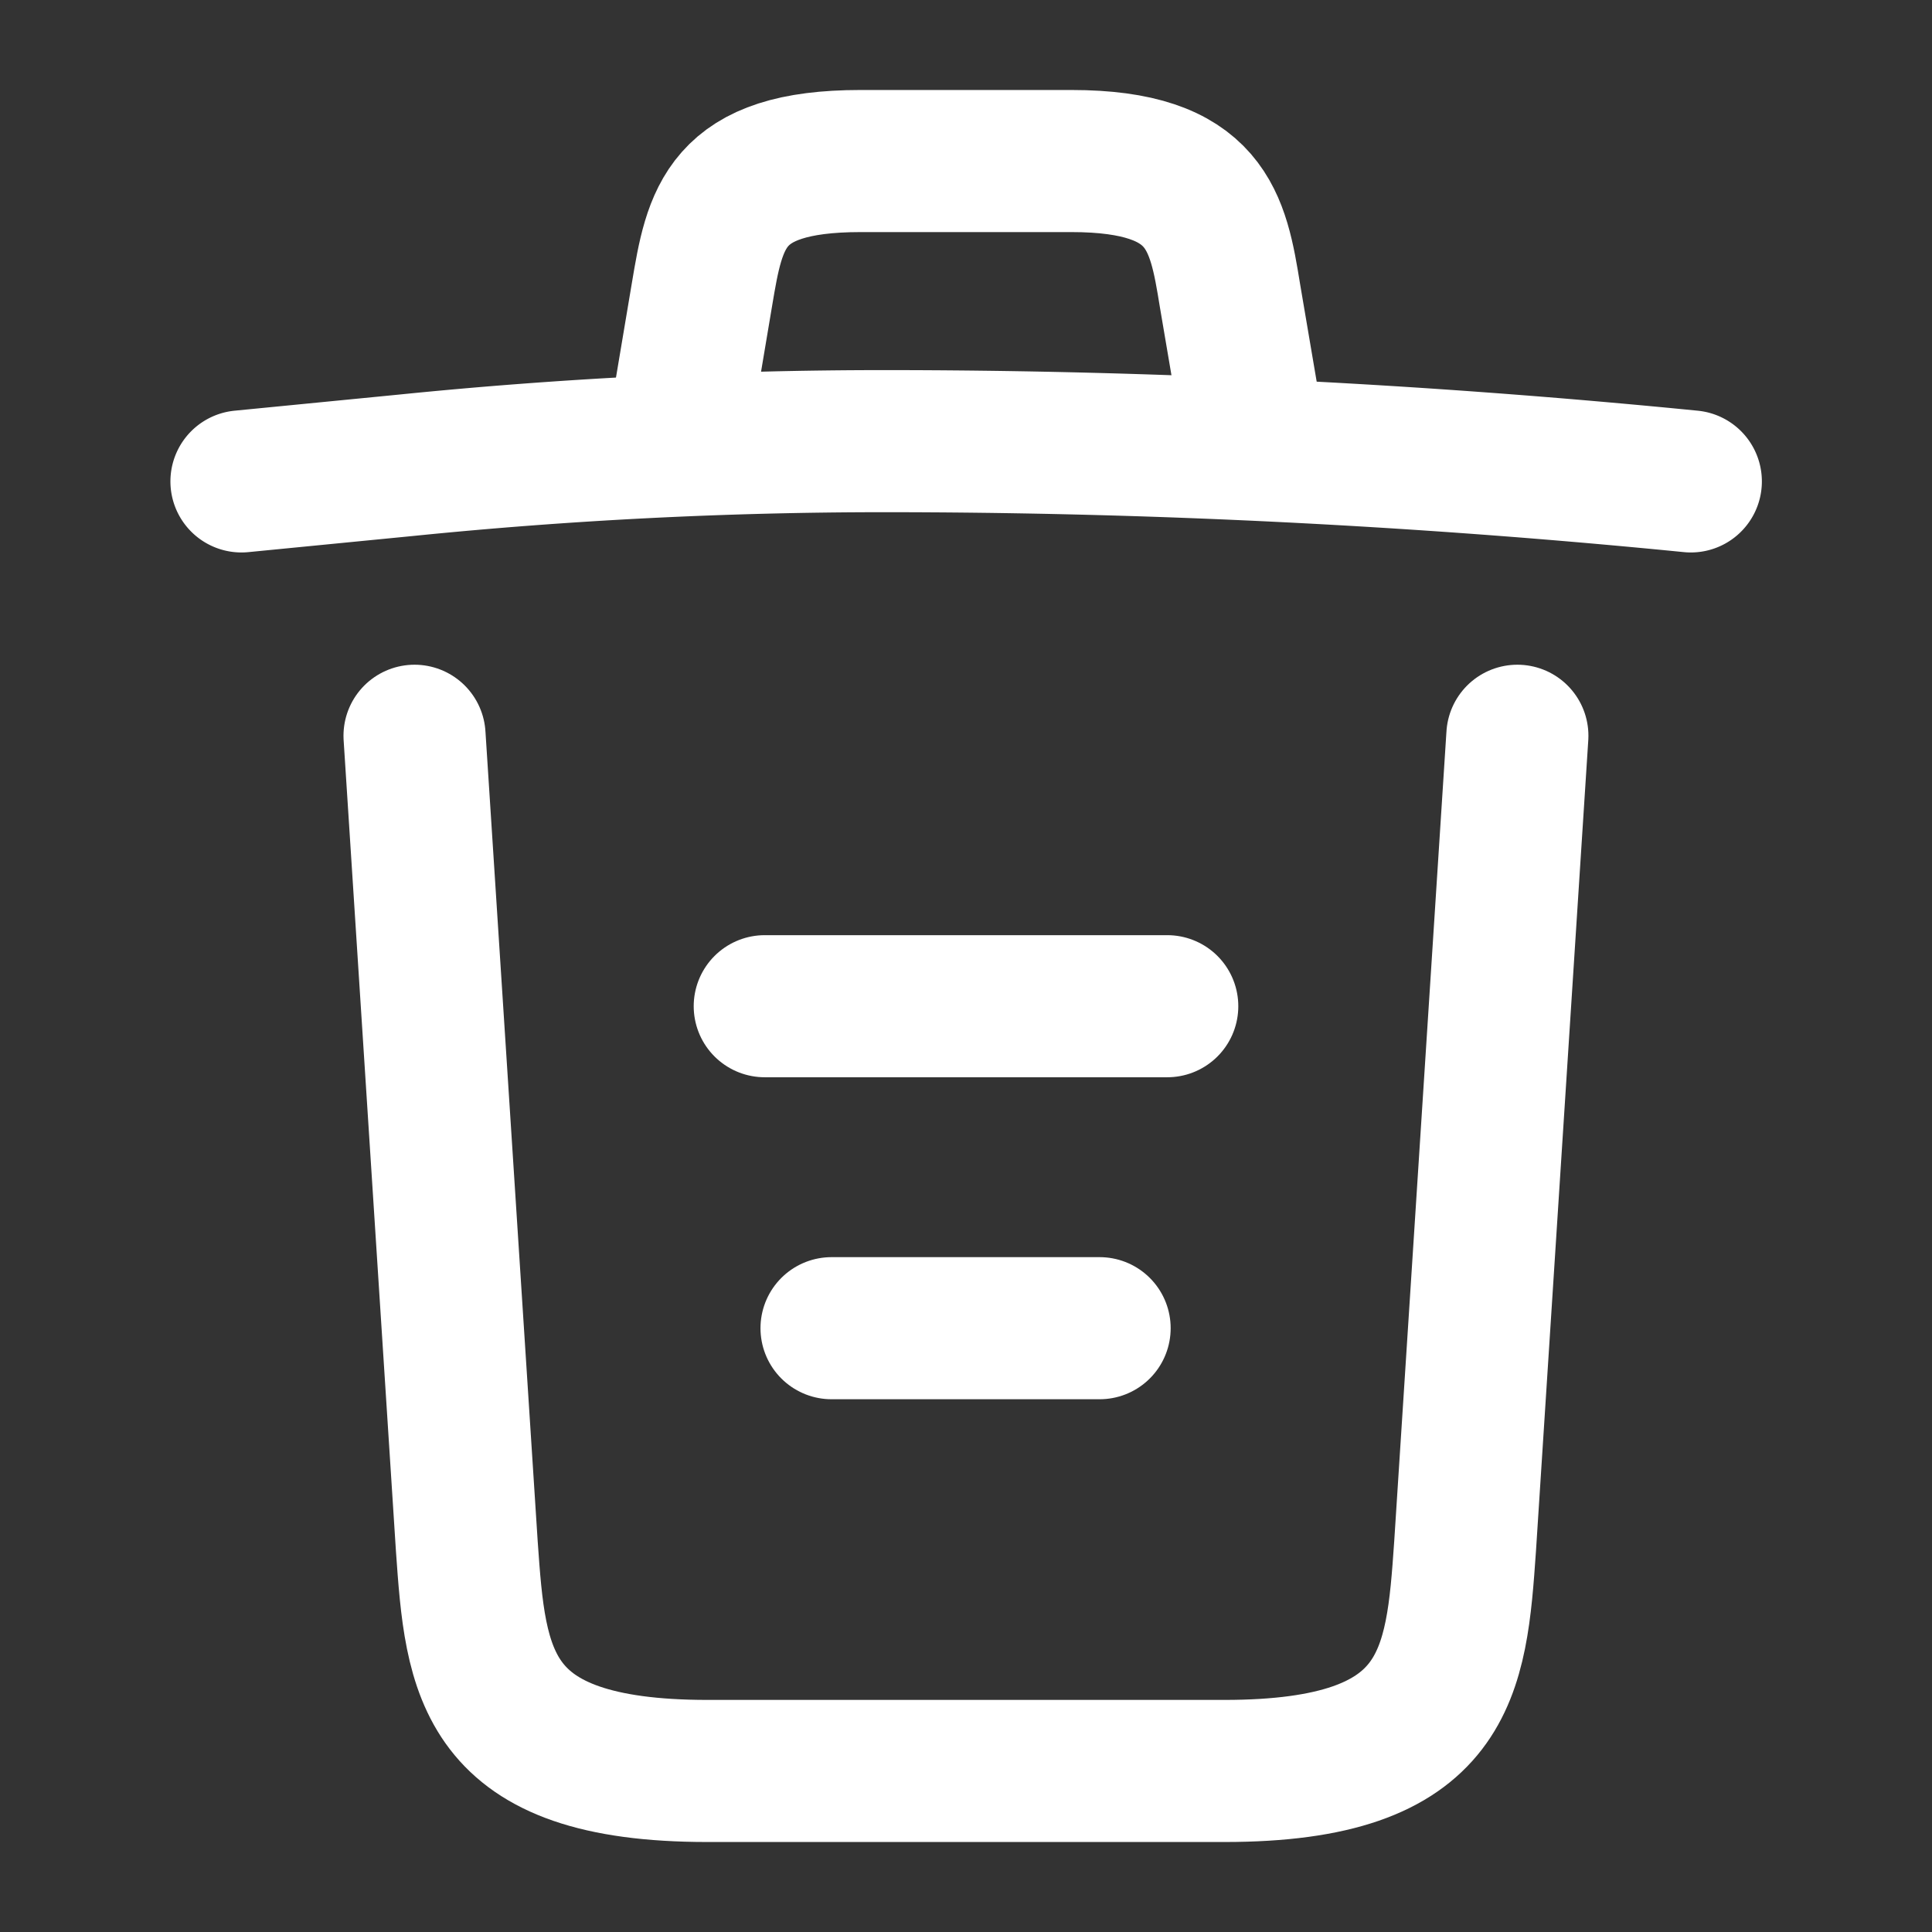 <svg xmlns="http://www.w3.org/2000/svg" width="20.395" height="20.395" viewBox="0 0 20.395 20.395">
  <rect x="0" y="0" width="20.395" height="20.395" fill="#333333" stroke="none"/>
  <g id="delete" transform="translate(-108 -188)">
    <g id="trash" transform="translate(108 188)">
      <path id="Vector" d="M15.3.425C12.466.144,9.619,0,6.781,0A50.2,50.2,0,0,0,1.734.255L0,.425" transform="translate(2.549 4.657)" fill="none" stroke="#fff" stroke-linecap="round" stroke-linejoin="round" stroke-width="1.5"/>
      <path id="Vector-2" data-name="Vector" d="M0,2.524.187,1.411C.323.6.425,0,1.861,0H4.087C5.524,0,5.634.637,5.761,1.419l.187,1.1" transform="translate(7.223 1.7)" fill="none" stroke="#fff" stroke-linecap="round" stroke-linejoin="round" stroke-width="1.5"/>
      <path id="Vector-3" data-name="Vector" d="M11.642,0,11.09,8.557c-.093,1.334-.17,2.371-2.541,2.371H3.093C.722,10.928.646,9.891.552,8.557L0,0" transform="translate(4.376 7.767)" fill="none" stroke="#fff" stroke-linecap="round" stroke-linejoin="round" stroke-width="1.5"/>
      <path id="Vector-4" data-name="Vector" d="M0,0H2.83" transform="translate(8.778 14.021)" fill="none" stroke="#fff" stroke-linecap="round" stroke-linejoin="round" stroke-width="1.5"/>
      <path id="Vector-5" data-name="Vector" d="M0,0H4.249" transform="translate(8.073 10.622)" fill="none" stroke="#fff" stroke-linecap="round" stroke-linejoin="round" stroke-width="1.5"/>
      <path id="Vector-6" data-name="Vector" d="M0,0H20.395V20.395H0Z" fill="none" opacity="0"/>
    </g>
  </g>
</svg>
